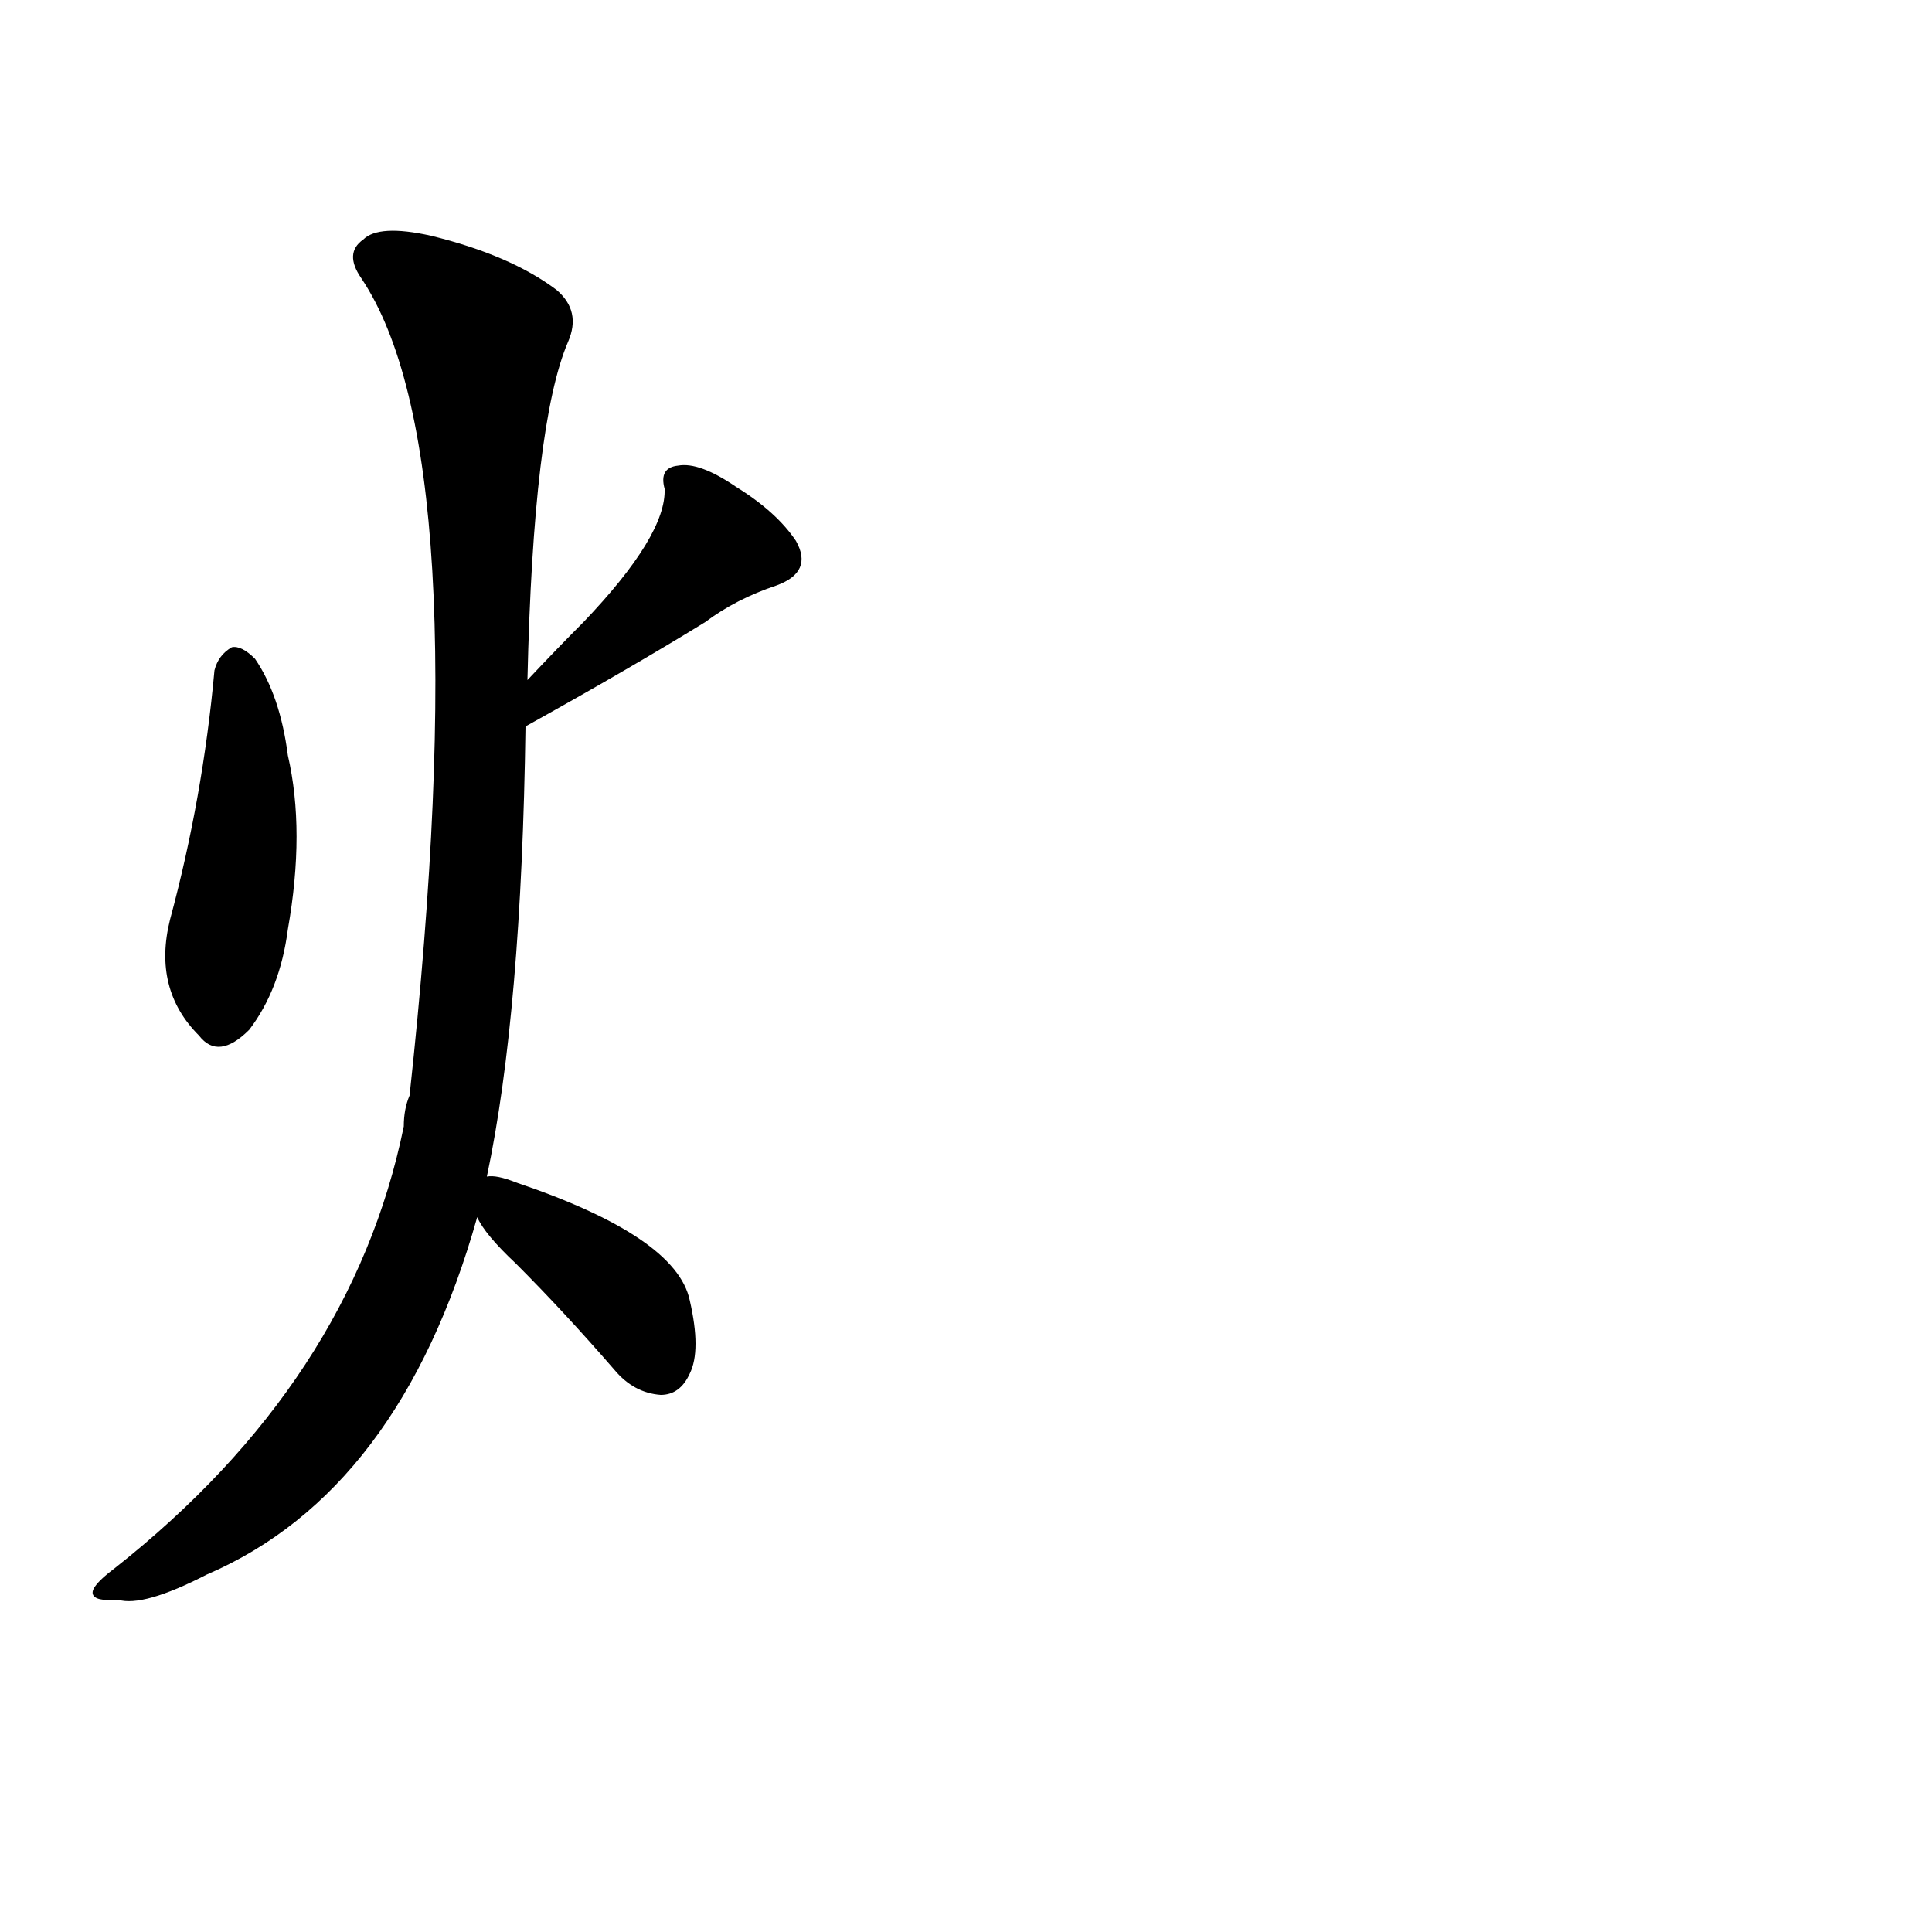     
<svg width="1000" height="1000">
    <g transform="translate(0,900)">
    <g transform="scale(1,-1)">
        <path char="烊" portion="left" d="M111 553q-6 -66 -23 -129q-9 -36 15 -60q10 -13 26 3q16 21 20 52q9 51 0 90q-4 31 -17 50q-7 7 -12 6q-7 -4 -9 -12zM247 270q4 -9 20 -24q25 -25 51 -55q10 -12 24 -13q10 0 15 11q6 12 0 38q-7 33 -90 61q-10 4 -15 3q18 85 20 233q54 30 93 54q16 12 37 19 q19 7 10 23q-10 15 -31 28q-19 13 -30 11q-10 -1 -7 -12q1 -24 -42 -69q-13 -13 -29 -30q3 133 21 175q7 16 -6 27q-24 18 -65 28q-27 6 -35 -2q-10 -7 -1 -20q61 -91 25 -423q-3 -7 -3 -16q-27 -132 -150 -229q-12 -9 -11 -13t13 -3q13 -4 46 13q100 43 140 185z"></path>
    </g>
    </g>
</svg>

